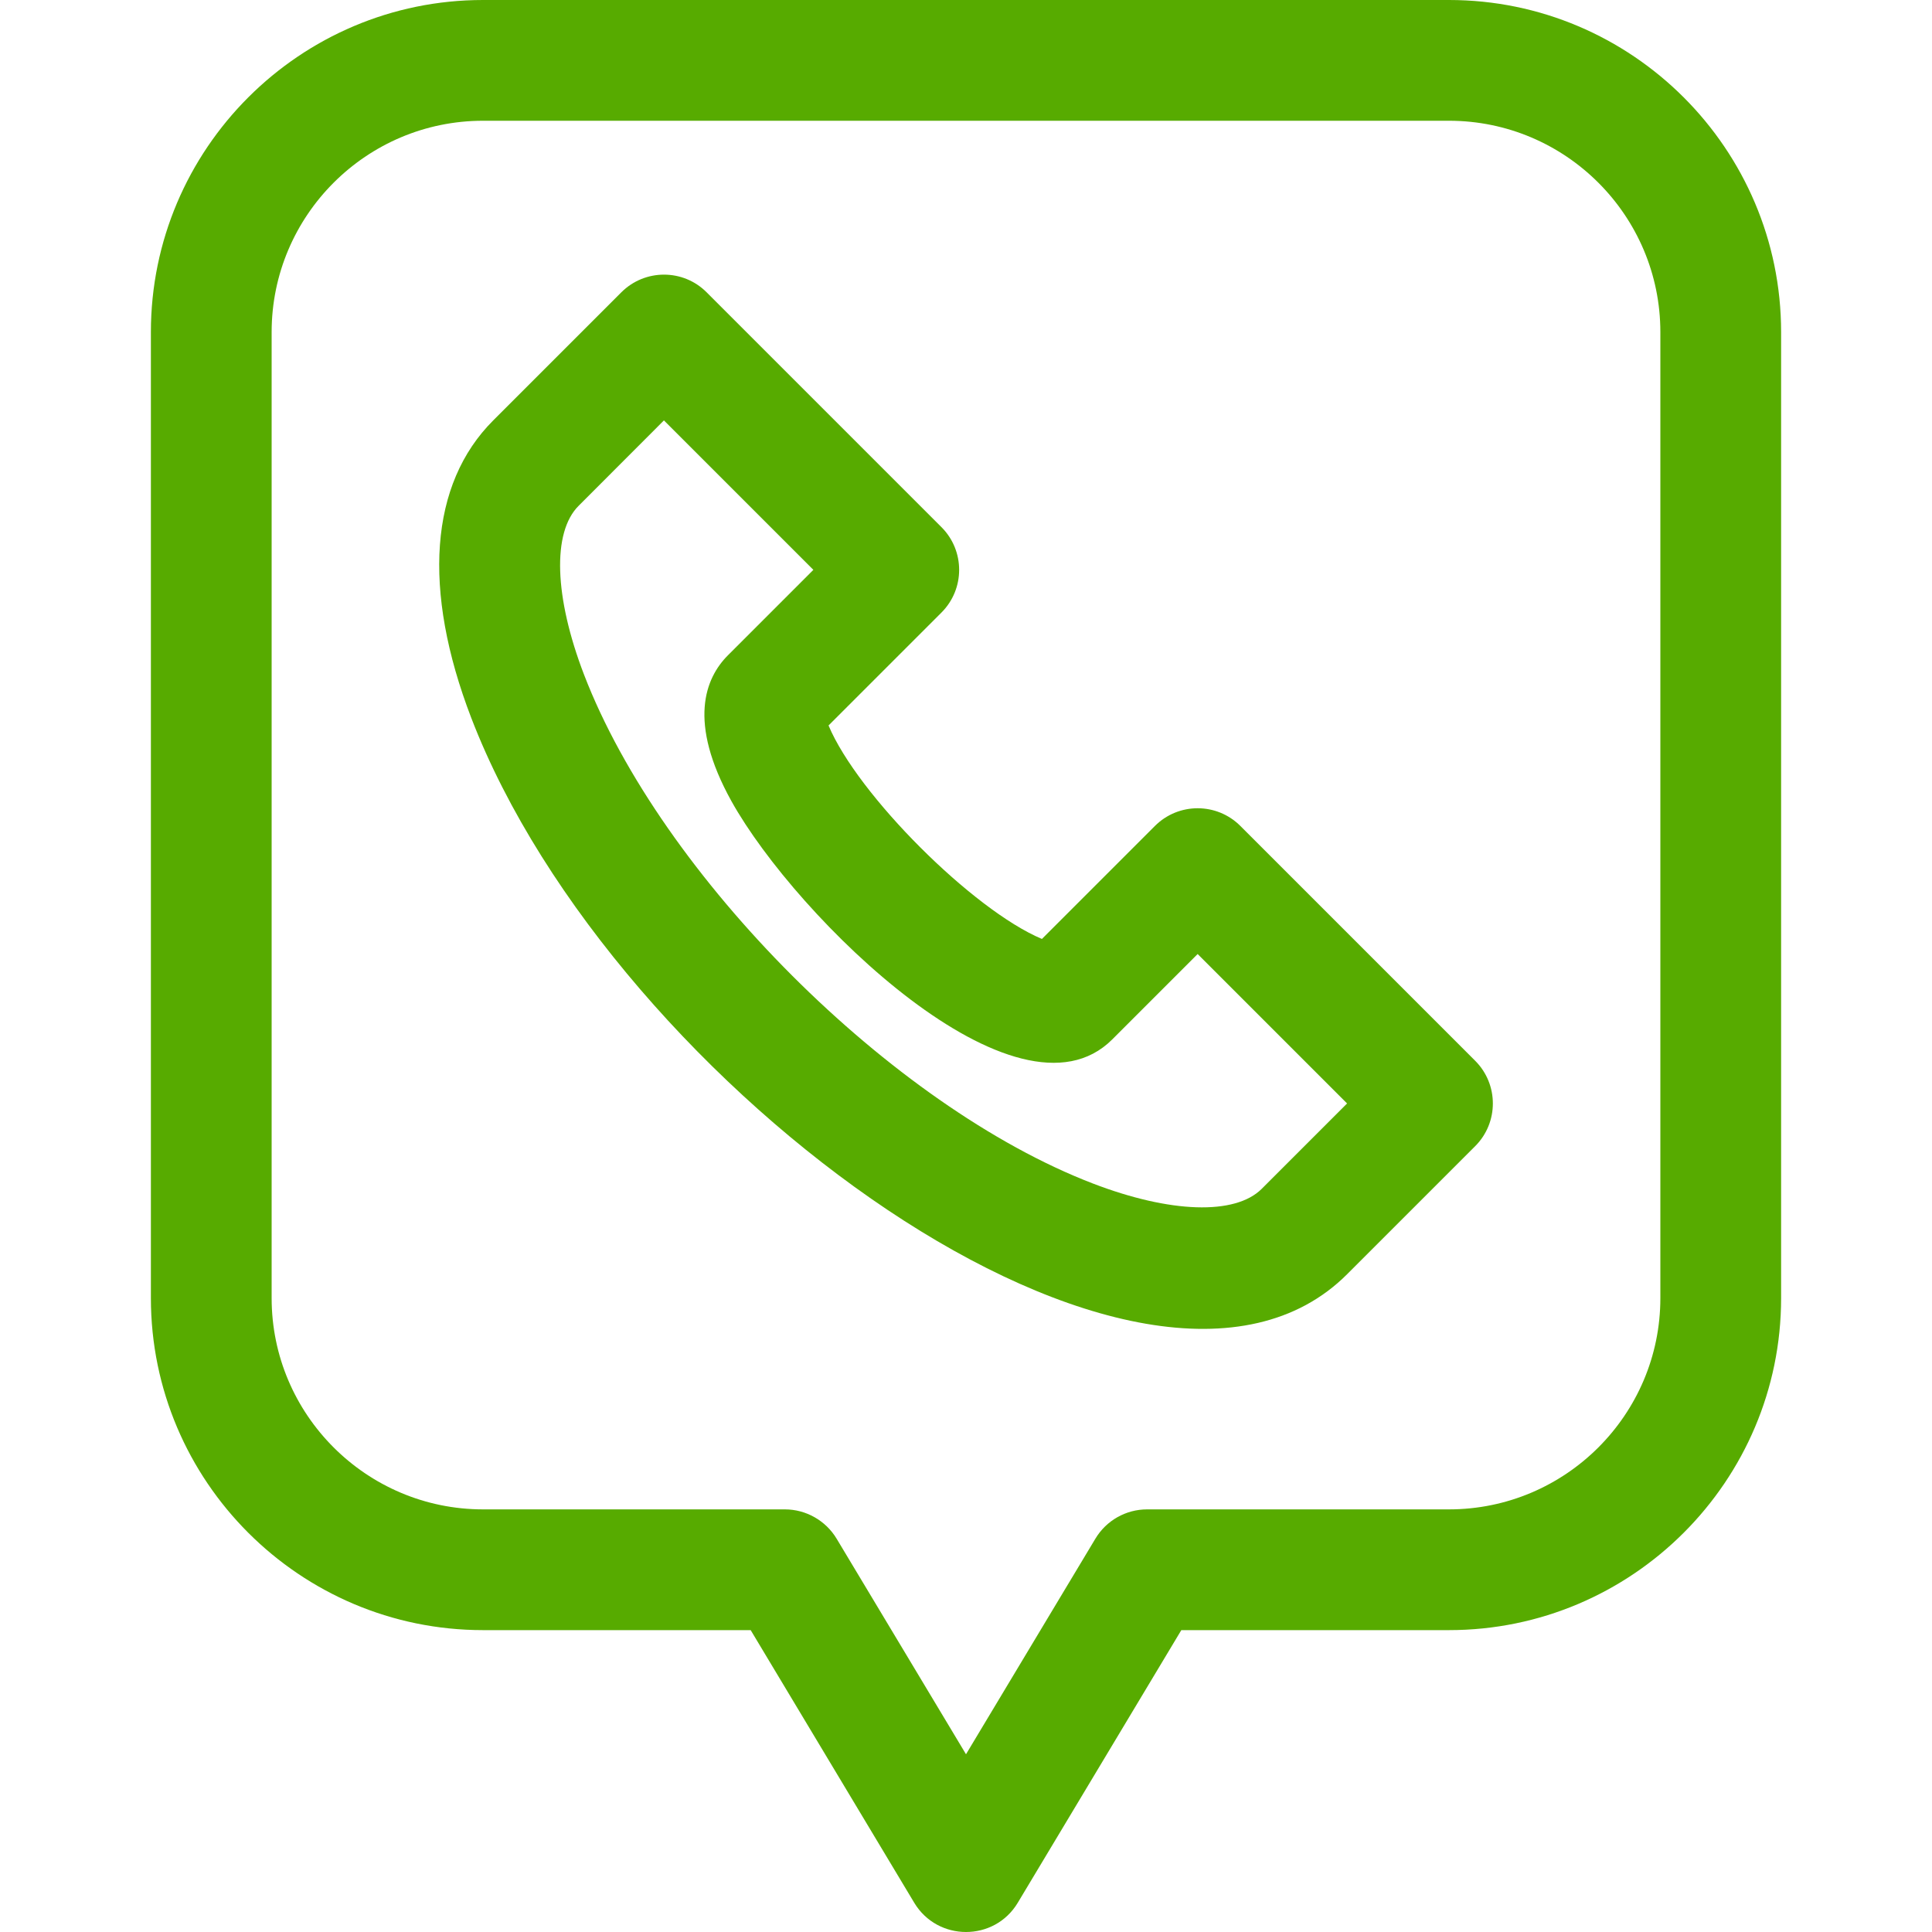 <svg width="20" height="20" viewBox="0 0 20 20" fill="none" xmlns="http://www.w3.org/2000/svg">
<path d="M12.84 8.55C12.596 8.306 12.2 8.306 11.956 8.55L10.786 9.72C10.072 9.42 8.879 8.229 8.577 7.51L9.746 6.341C9.99 6.097 9.99 5.701 9.746 5.457L7.315 3.026C7.072 2.782 6.676 2.782 6.432 3.026L5.106 4.352C4.448 5.009 4.368 6.104 4.879 7.433C6.353 11.264 11.874 15.261 13.945 13.191L15.271 11.865C15.515 11.621 15.515 11.225 15.271 10.981L12.84 8.55ZM13.061 12.307C12.786 12.581 12.116 12.56 11.312 12.251C9.234 11.452 6.847 9.068 6.046 6.984C5.737 6.18 5.715 5.51 5.99 5.236L6.873 4.352L8.42 5.899L7.536 6.783C7.301 7.018 7.116 7.472 7.572 8.294C8.243 9.5 10.532 11.742 11.514 10.76L12.398 9.876L13.945 11.423L13.061 12.307Z" fill="#57AB00"/>
<path d="M15 0H5C3.104 0 1.562 1.542 1.562 3.438V13.438C1.562 15.333 3.104 16.875 5 16.875H7.771L9.464 19.697C9.706 20.1 10.293 20.102 10.536 19.697L12.229 16.875H15C16.895 16.875 18.438 15.333 18.438 13.438V3.438C18.438 1.542 16.895 0 15 0ZM17.188 13.438C17.188 14.644 16.206 15.625 15 15.625H11.875C11.655 15.625 11.452 15.74 11.339 15.929L10 18.16L8.661 15.929C8.548 15.741 8.344 15.625 8.125 15.625H5C3.794 15.625 2.812 14.644 2.812 13.438V3.438C2.812 2.231 3.794 1.25 5 1.25H15C16.206 1.25 17.188 2.231 17.188 3.438V13.438Z" fill="#57AB00"/>
</svg>
